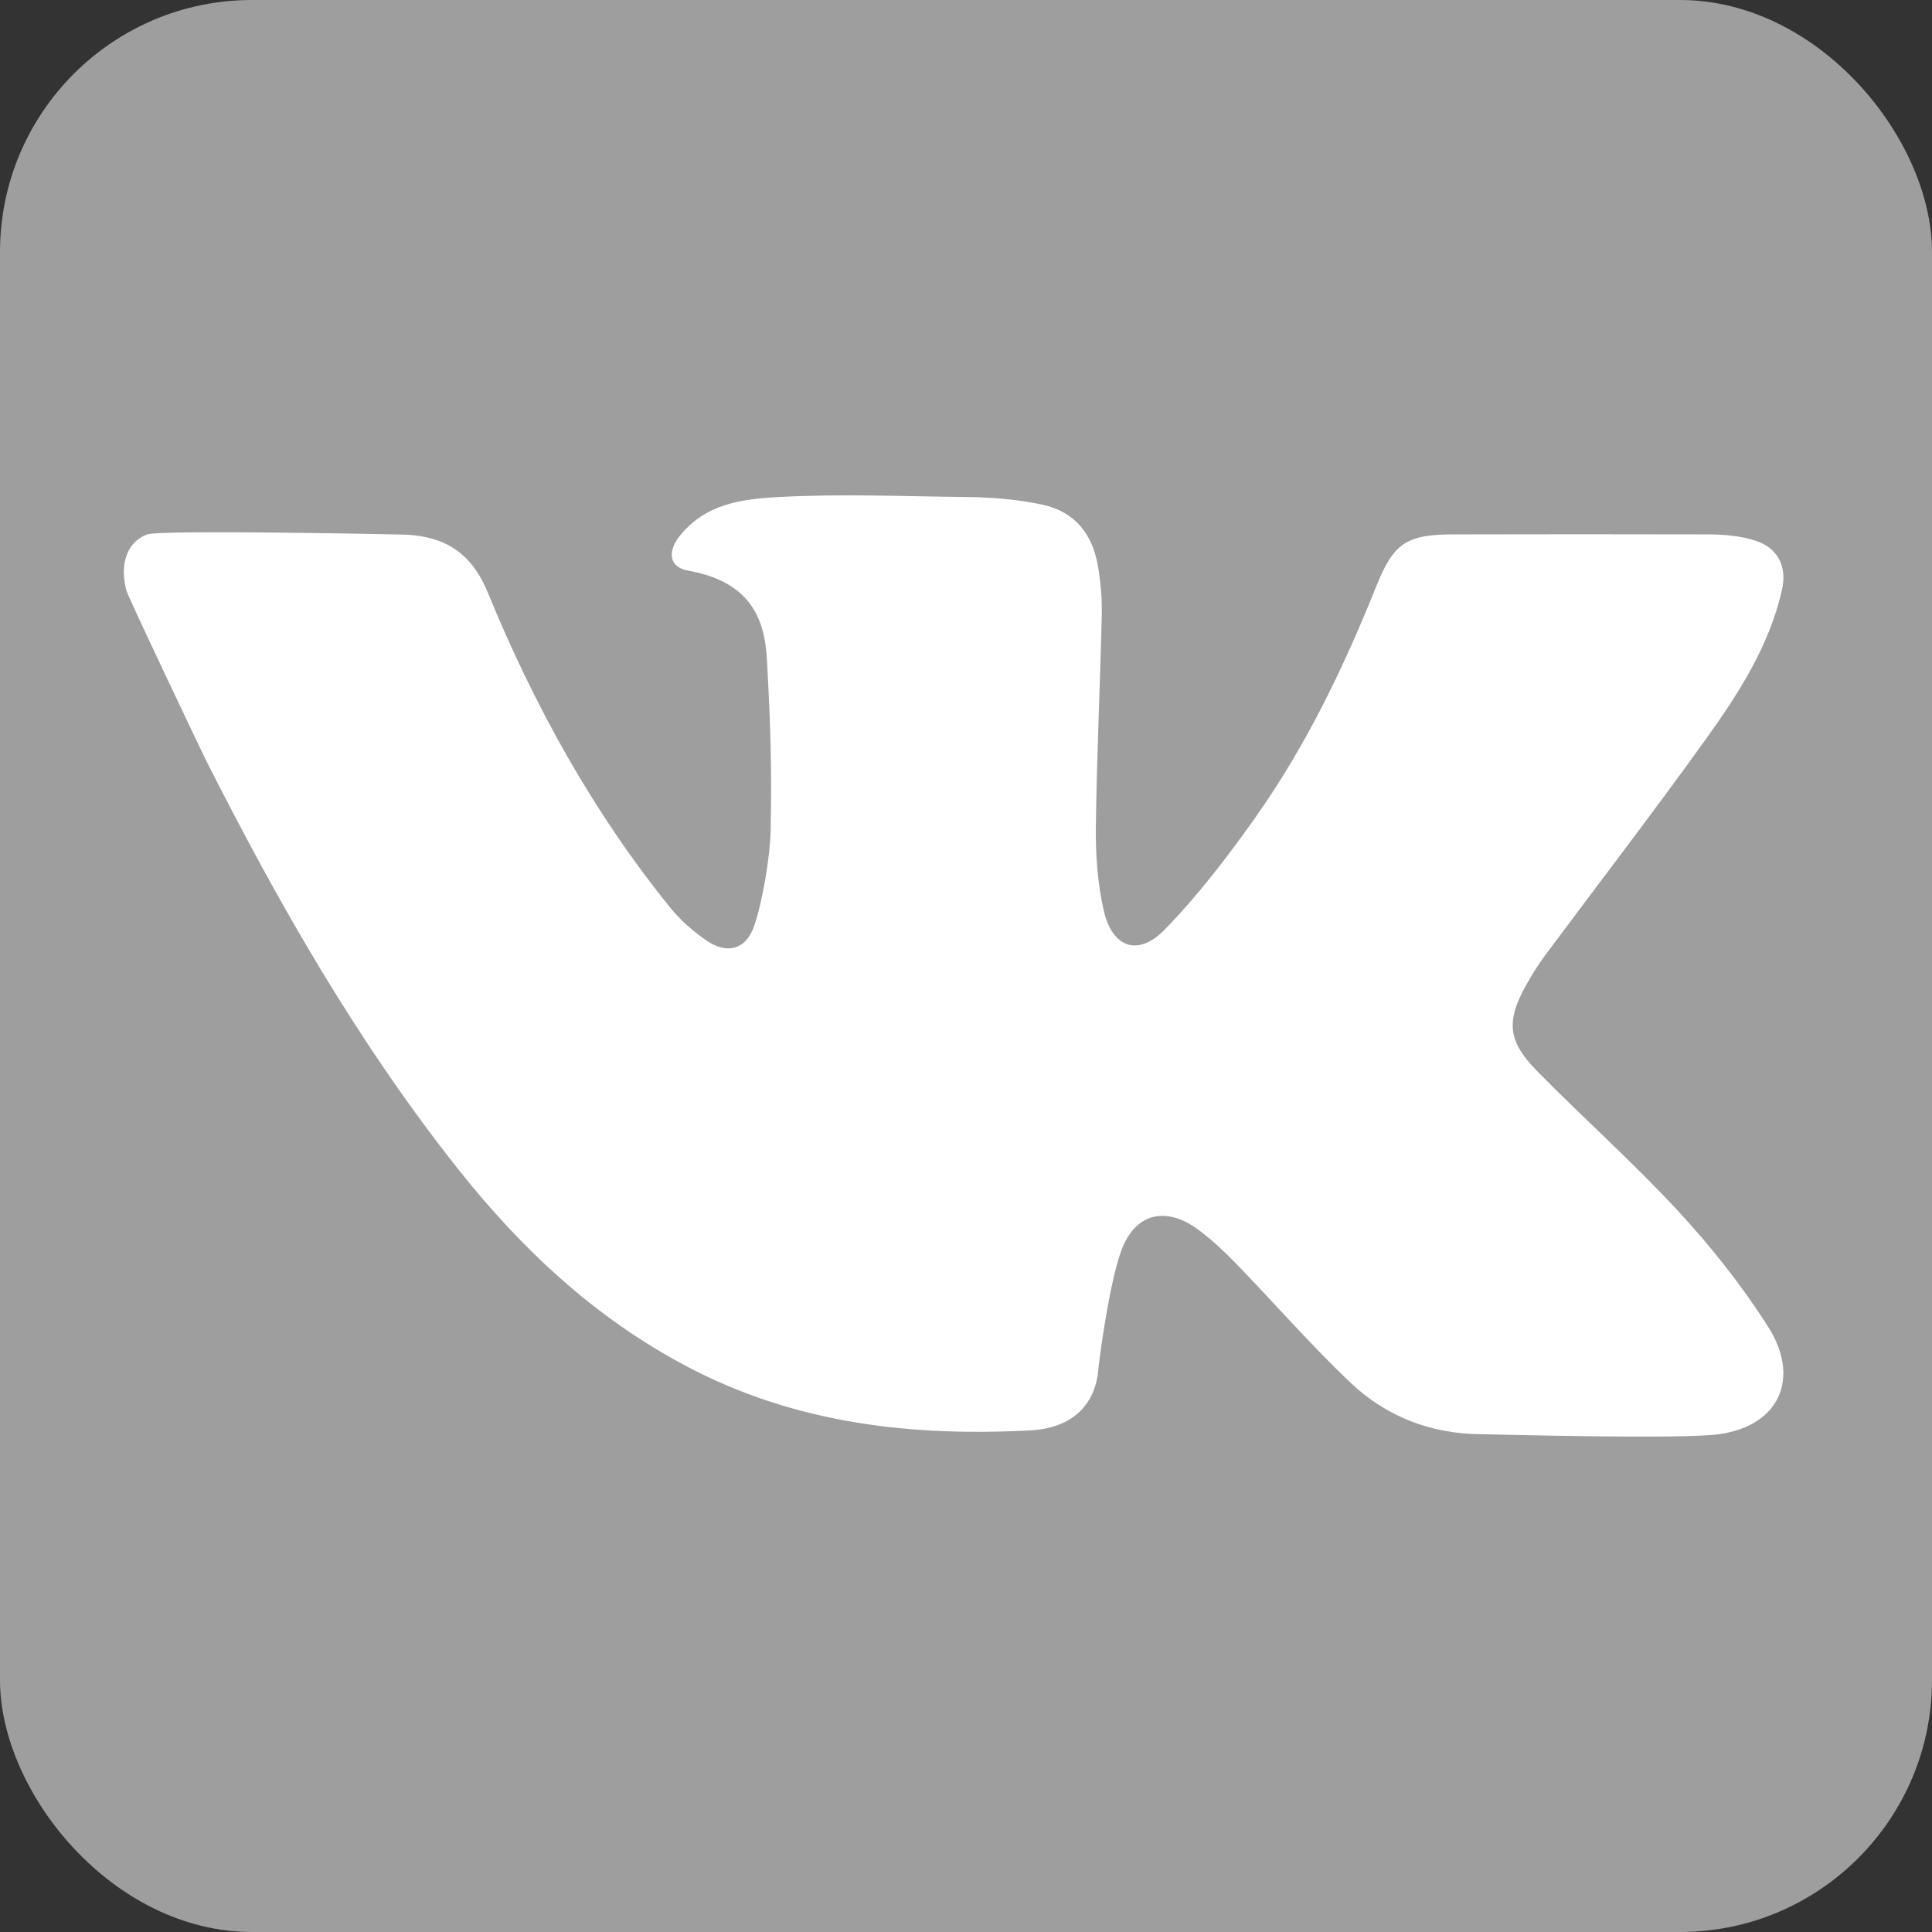 <?xml version="1.0" encoding="UTF-8"?>
<svg width="23px" height="23px" viewBox="0 0 23 23" version="1.1" xmlns="http://www.w3.org/2000/svg" xmlns:xlink="http://www.w3.org/1999/xlink">
    <rect x="0" y="0" width="23" height="23" fill="#333333" stroke="none"/>
    <!-- Generator: Sketch 47.1 (45422) - http://www.bohemiancoding.com/sketch -->
    <title>001-video</title>
    <desc>Created with Sketch.</desc>
    <defs></defs>
    <g id="Symbols" stroke="none" stroke-width="1" fill="none" fill-rule="evenodd">
        <g id="Services-Copy-2" transform="translate(-924, -75)" fill-rule="nonzero">
            <g id="001-video" transform="translate(924, 75)">
                <g id="Group-4">
                    <rect id="Rectangle-path" fill="#9E9E9E" x="0" y="0" width="23" height="23" rx="3"></rect>
                    <path d="M5.807,7.054 C6.359,8.399 7.058,9.667 7.979,10.805 C8.101,10.956 8.255,11.091 8.417,11.201 C8.654,11.361 8.877,11.305 8.973,11.037 C9.075,10.757 9.169,10.188 9.174,9.893 C9.19,9.123 9.172,8.618 9.13,7.849 C9.103,7.356 8.926,6.924 8.192,6.793 C7.965,6.752 7.944,6.568 8.089,6.384 C8.393,6.002 8.815,5.941 9.273,5.917 C10.015,5.877 10.76,5.909 11.504,5.917 C11.806,5.92 12.111,5.944 12.409,6.008 C12.798,6.091 13.006,6.361 13.07,6.736 C13.103,6.929 13.121,7.128 13.116,7.323 C13.097,8.164 13.056,9.004 13.046,9.844 C13.042,10.174 13.066,10.512 13.138,10.833 C13.238,11.281 13.546,11.393 13.862,11.07 C14.263,10.659 14.616,10.197 14.948,9.728 C15.551,8.874 16.001,7.937 16.388,6.97 C16.589,6.472 16.742,6.364 17.285,6.362 C18.307,6.36 19.328,6.359 20.349,6.362 C20.53,6.363 20.719,6.38 20.89,6.434 C21.167,6.521 21.278,6.744 21.213,7.028 C21.061,7.692 20.697,8.257 20.308,8.799 C19.683,9.67 19.029,10.52 18.389,11.38 C18.307,11.49 18.236,11.607 18.169,11.726 C17.93,12.152 17.946,12.392 18.295,12.747 C18.85,13.312 19.445,13.841 19.982,14.422 C20.373,14.845 20.735,15.303 21.044,15.786 C21.436,16.397 21.194,16.972 20.463,17.074 C20.002,17.138 17.754,17.074 17.638,17.074 C17.033,17.071 16.503,16.864 16.076,16.459 C15.602,16.008 15.17,15.513 14.715,15.042 C14.577,14.9 14.431,14.764 14.273,14.645 C13.9,14.364 13.534,14.427 13.36,14.859 C13.211,15.23 13.083,16.205 13.077,16.288 C13.045,16.724 12.765,17.001 12.271,17.028 C10.845,17.104 9.463,16.947 8.175,16.266 C7.084,15.69 6.213,14.874 5.458,13.923 C4.259,12.412 3.312,10.751 2.448,9.042 C2.404,8.954 1.528,7.115 1.504,7.028 C1.426,6.737 1.499,6.459 1.748,6.363 C1.903,6.303 4.791,6.363 4.839,6.365 C5.299,6.39 5.613,6.582 5.807,7.054 Z" id="Shape" fill="#FFFFFF"></path>
                </g>
            </g>
        </g>
    </g>
</svg>